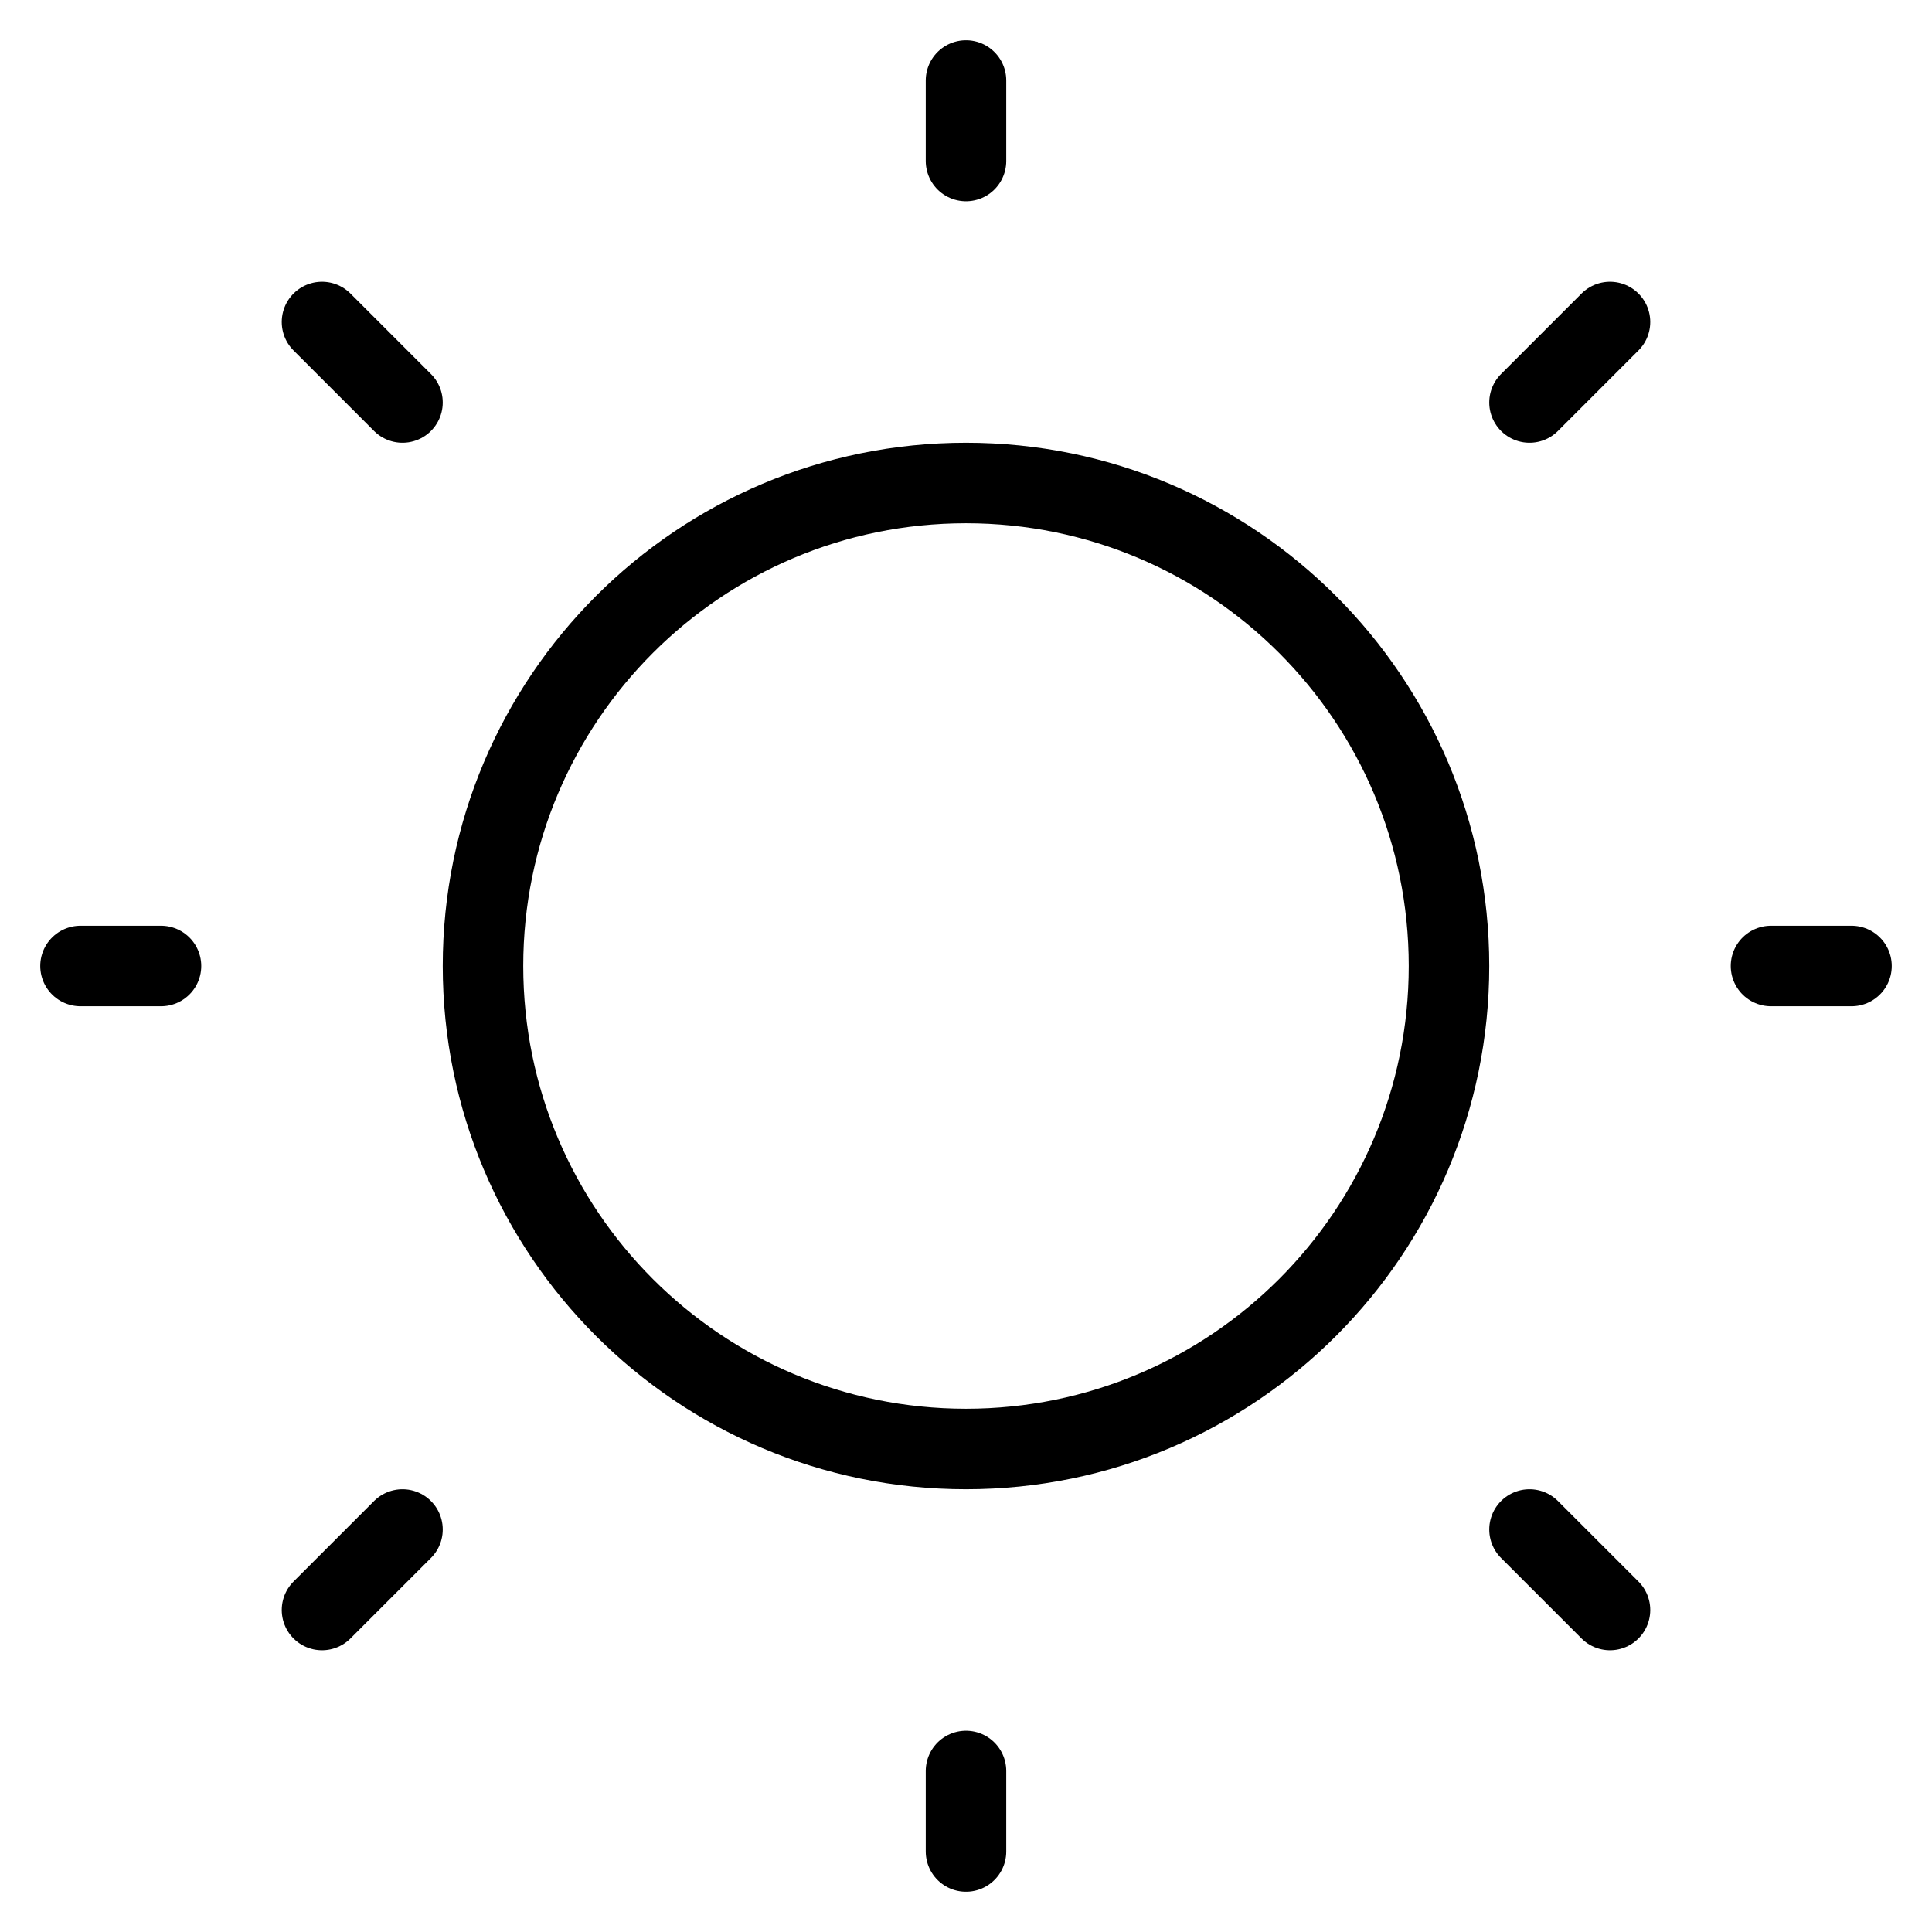 <svg
      id="sun-svg"
      class="transition-all absolute start-1/2 top-1/2 h-7 w-7 -translate-x-1/2 -translate-y-1/2 scale-100 opacity-100 dark:scale-0 dark:opacity-0"
      aria-hidden="true"
      focusable="false"
      strokeWidth="1.5"
      viewBox="0 0 24 24"
      fill="none"
      xmlns="http://www.w3.org/2000/svg"
    >
      <path
        d="M12 18C15.314 18 18 15.314 18 12C18 8.686 15.314 6 12 6C8.686 6 6 8.686 6 12C6 15.314 8.686 18 12 18Z"
        stroke="currentColor"
        stroke-linecap="round"
        stroke-linejoin="round"></path>
      <path d="M22 12L23 12" stroke="currentColor" stroke-linecap="round" stroke-linejoin="round"></path>
      <path d="M12 2V1" stroke="currentColor" stroke-linecap="round" stroke-linejoin="round"></path>
      <path d="M12 23V22" stroke="currentColor" stroke-linecap="round" stroke-linejoin="round"></path>
      <path d="M20 20L19 19" stroke="currentColor" stroke-linecap="round" stroke-linejoin="round"></path>
      <path d="M20 4L19 5" stroke="currentColor" stroke-linecap="round" stroke-linejoin="round"></path>
      <path d="M4 20L5 19" stroke="currentColor" stroke-linecap="round" stroke-linejoin="round"></path>
      <path d="M4 4L5 5" stroke="currentColor" stroke-linecap="round" stroke-linejoin="round"></path>
      <path d="M1 12L2 12" stroke="currentColor" stroke-linecap="round" stroke-linejoin="round"></path>
</svg>